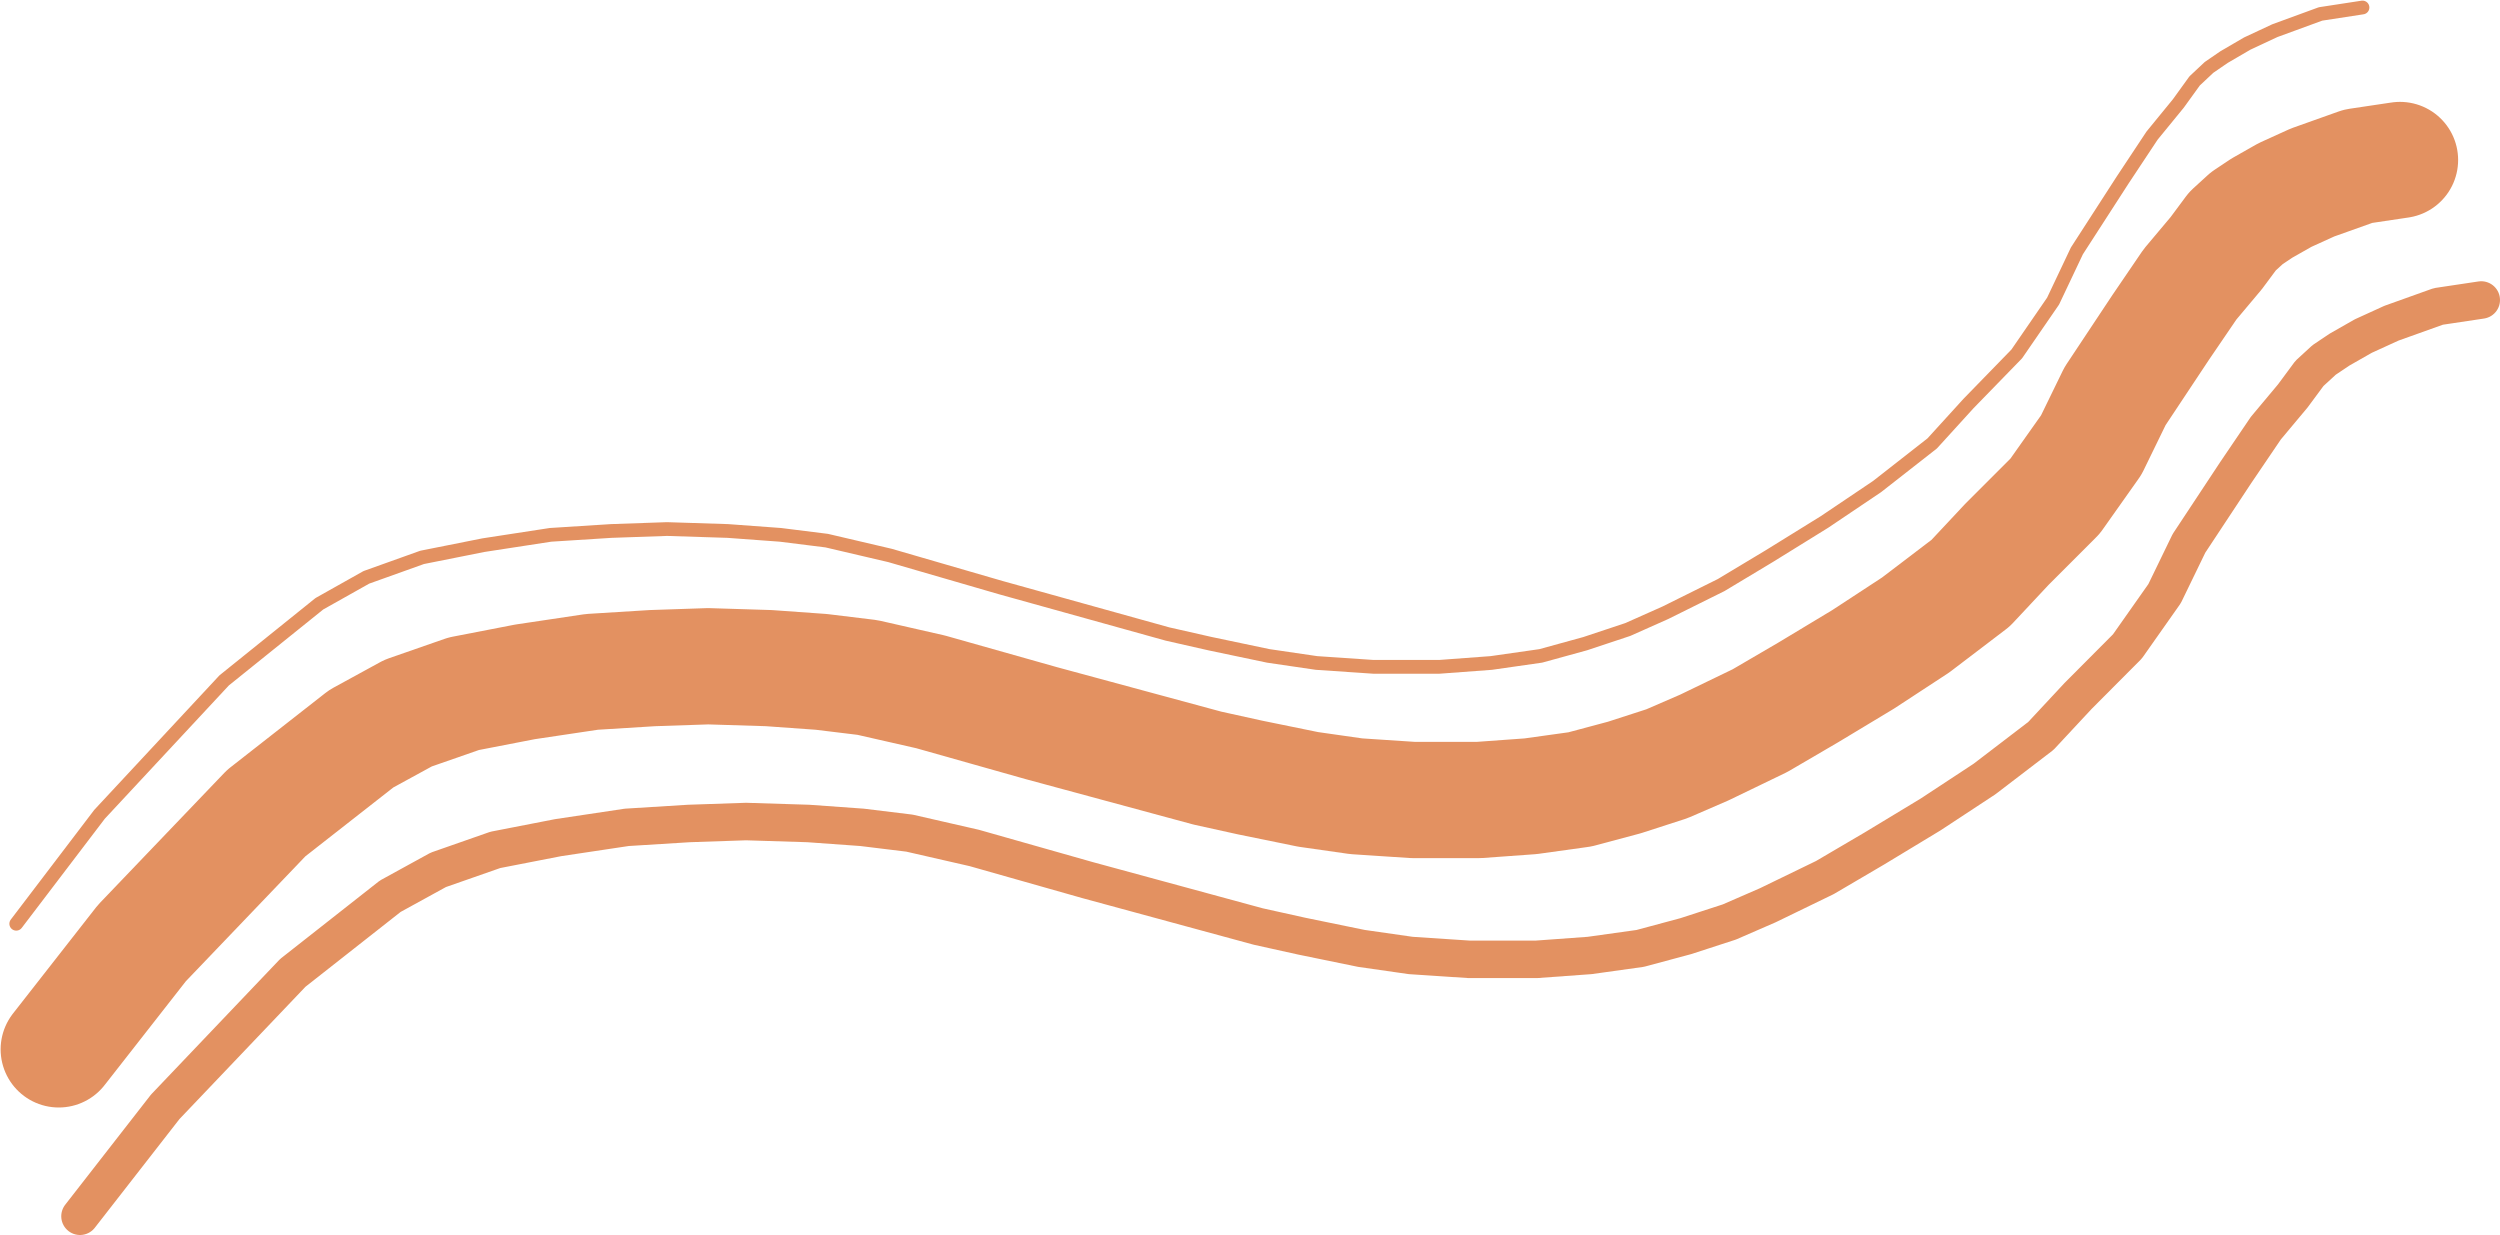 <svg width="2000" height="988" viewBox="0 0 2000 988" fill="none" xmlns="http://www.w3.org/2000/svg">
<path d="M47 839.5L113.5 754.5L213 650.5L289 591L326.5 570.5L371 555L420 545.5L473.5 537.5L522 534.5L566.5 533L615 534.5L657 537.5L694 542L744.5 553.5L833 578.5L966 614.5L1000 622L1046.5 631.5L1085 637L1130.5 640H1183L1224.5 637L1264 631.5L1299.5 622L1333.5 611L1363.5 598L1408 576.5L1446.5 554L1490.5 527.5L1532.5 500L1576.5 466.5L1605.5 435.5L1644 397L1673 356L1692 317L1728.5 262L1752 227.5L1773 202.5L1786 185L1797.5 174.5L1809.5 166.5L1828 156L1850 146L1886.5 133L1920 128" stroke="#E39161" stroke-width="93" stroke-linecap="round" stroke-linejoin="round"/>
<path d="M13 739L79.642 651.432L179.355 544.289L255.517 482.991L293.097 461.871L337.692 445.903L386.797 436.116L440.411 427.874L489.014 424.784L533.609 423.238L582.213 424.784L624.303 427.874L661.382 432.51L711.99 444.358L800.679 470.113L933.963 507.201L968.035 514.928L1014.63 524.715L1053.22 530.381L1098.81 533.472H1151.43L1193.01 530.381L1232.6 524.715L1268.17 514.928L1302.25 503.595L1332.31 490.202L1376.91 468.053L1415.49 444.873L1459.58 417.572L1501.67 389.241L1545.77 354.729L1574.83 322.792L1613.41 283.129L1642.47 240.89L1661.51 200.711L1698.09 144.049L1721.64 108.507L1742.69 82.751L1755.71 64.722L1767.24 53.905L1779.26 45.663L1797.8 34.846L1819.85 24.544L1856.43 11.151L1890 6" stroke="#E39161" stroke-width="11" stroke-linecap="round" stroke-linejoin="round"/>
<path d="M64 973L132.204 885.432L234.254 778.289L312.202 716.991L350.663 695.871L396.303 679.903L446.559 670.116L501.43 661.874L551.173 658.784L596.813 657.238L646.556 658.784L689.633 661.874L727.581 666.51L779.375 678.358L870.143 704.113L1006.55 741.201L1041.42 748.928L1089.11 758.715L1128.6 764.381L1175.27 767.472H1229.11L1271.68 764.381L1312.19 758.715L1348.6 748.928L1383.47 737.595L1414.24 724.202L1459.88 702.053L1499.37 678.873L1544.49 651.572L1587.57 623.241L1632.7 588.729L1662.44 556.792L1701.93 517.129L1731.67 474.89L1751.16 434.711L1788.59 378.049L1812.69 342.507L1834.23 316.751L1847.57 298.722L1859.36 287.905L1871.67 279.663L1890.64 268.846L1913.21 258.544L1950.64 245.151L1985 240" stroke="#E39161" stroke-width="30" stroke-linecap="round" stroke-linejoin="round"/>
</svg>
